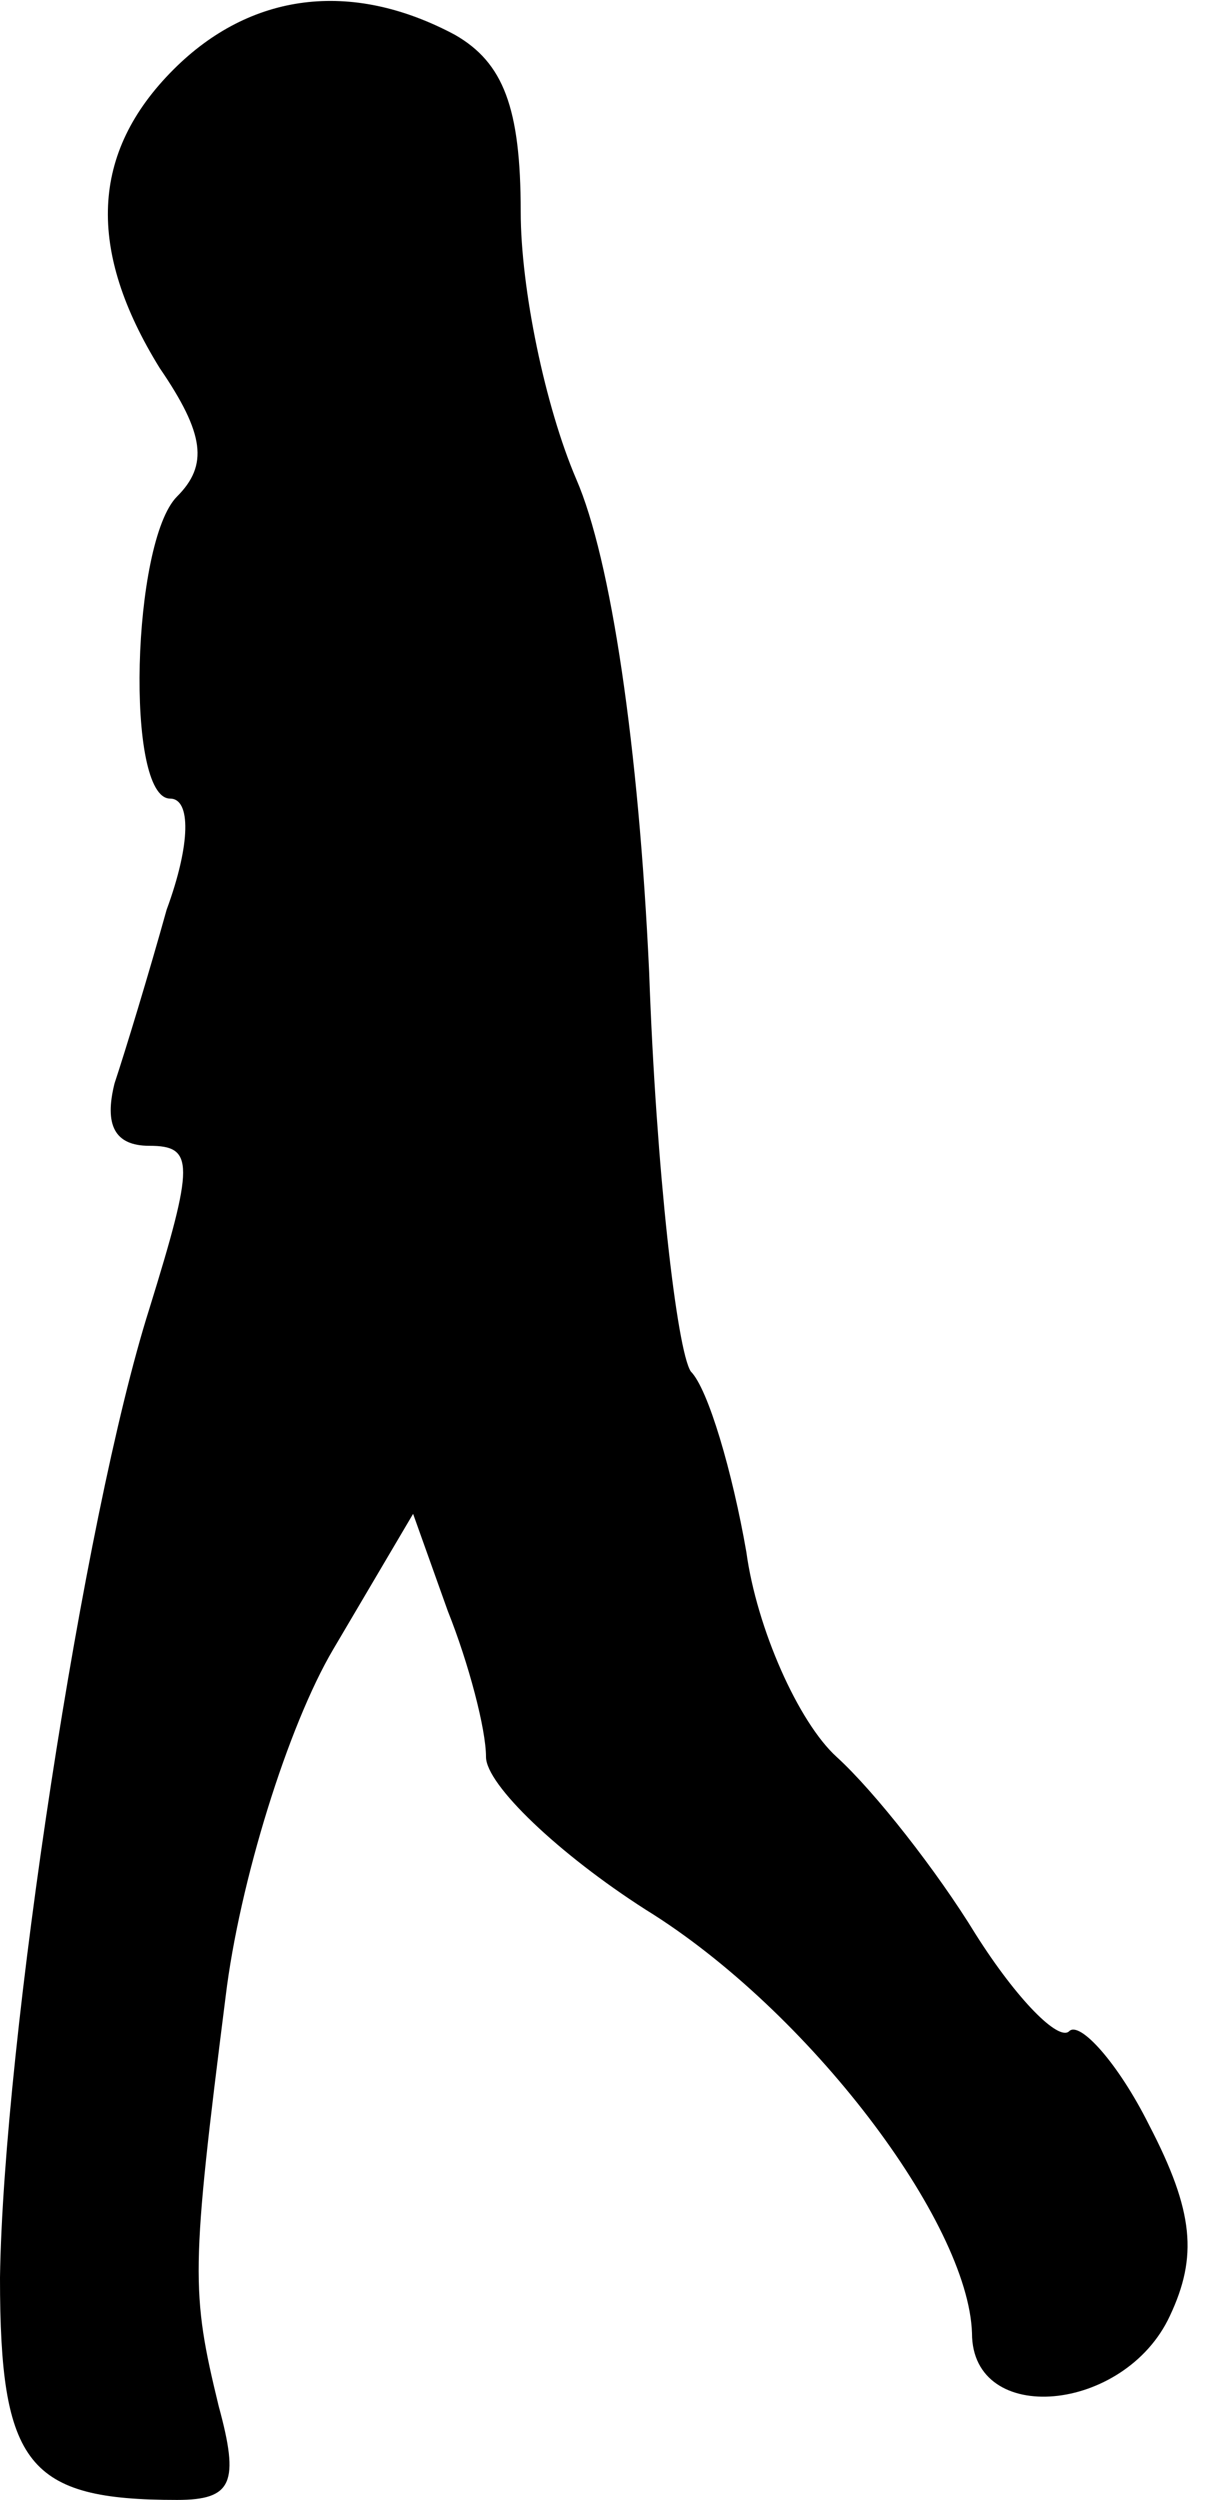 <?xml version="1.0" standalone="no"?>
<!DOCTYPE svg PUBLIC "-//W3C//DTD SVG 20010904//EN"
 "http://www.w3.org/TR/2001/REC-SVG-20010904/DTD/svg10.dtd">
<svg version="1.0" xmlns="http://www.w3.org/2000/svg"
 width="35pt" height="72pt" viewBox="0 0 35 72"
 preserveAspectRatio="xMidYMid meet">
<g transform="translate(0,72) scale(0.1,-0.1)"
fill="#000000" stroke="none">
<path fill="#000000" stroke="none" d="M50 700 c-24 -24 -25 -52 -4 -86 13
-19 14 -28 5 -37 -13 -13 -15 -87 -2 -87 6 0 6 -13 -1 -32 -5 -18 -12 -41 -15
-50 -3 -12 0 -18 10 -18 13 0 13 -5 0 -47 -19 -60 -42 -211 -43 -279 0 -54 8
-64 51 -64 16 0 18 5 12 27 -8 33 -8 39 2 118 4 33 18 78 31 100 l23 39 10
-28 c6 -15 11 -34 11 -42 0 -8 21 -28 46 -44 47 -29 93 -90 94 -122 0 -27 44
-23 57 5 8 17 7 30 -6 55 -9 18 -20 30 -23 27 -3 -3 -15 9 -27 28 -11 18 -29
41 -40 51 -11 10 -23 37 -26 59 -4 23 -11 47 -16 52 -4 6 -10 58 -12 115 -3
65 -11 119 -21 142 -9 21 -16 55 -16 77 0 30 -5 43 -19 51 -30 16 -59 12 -81
-10z"/>
</g>
</svg>
